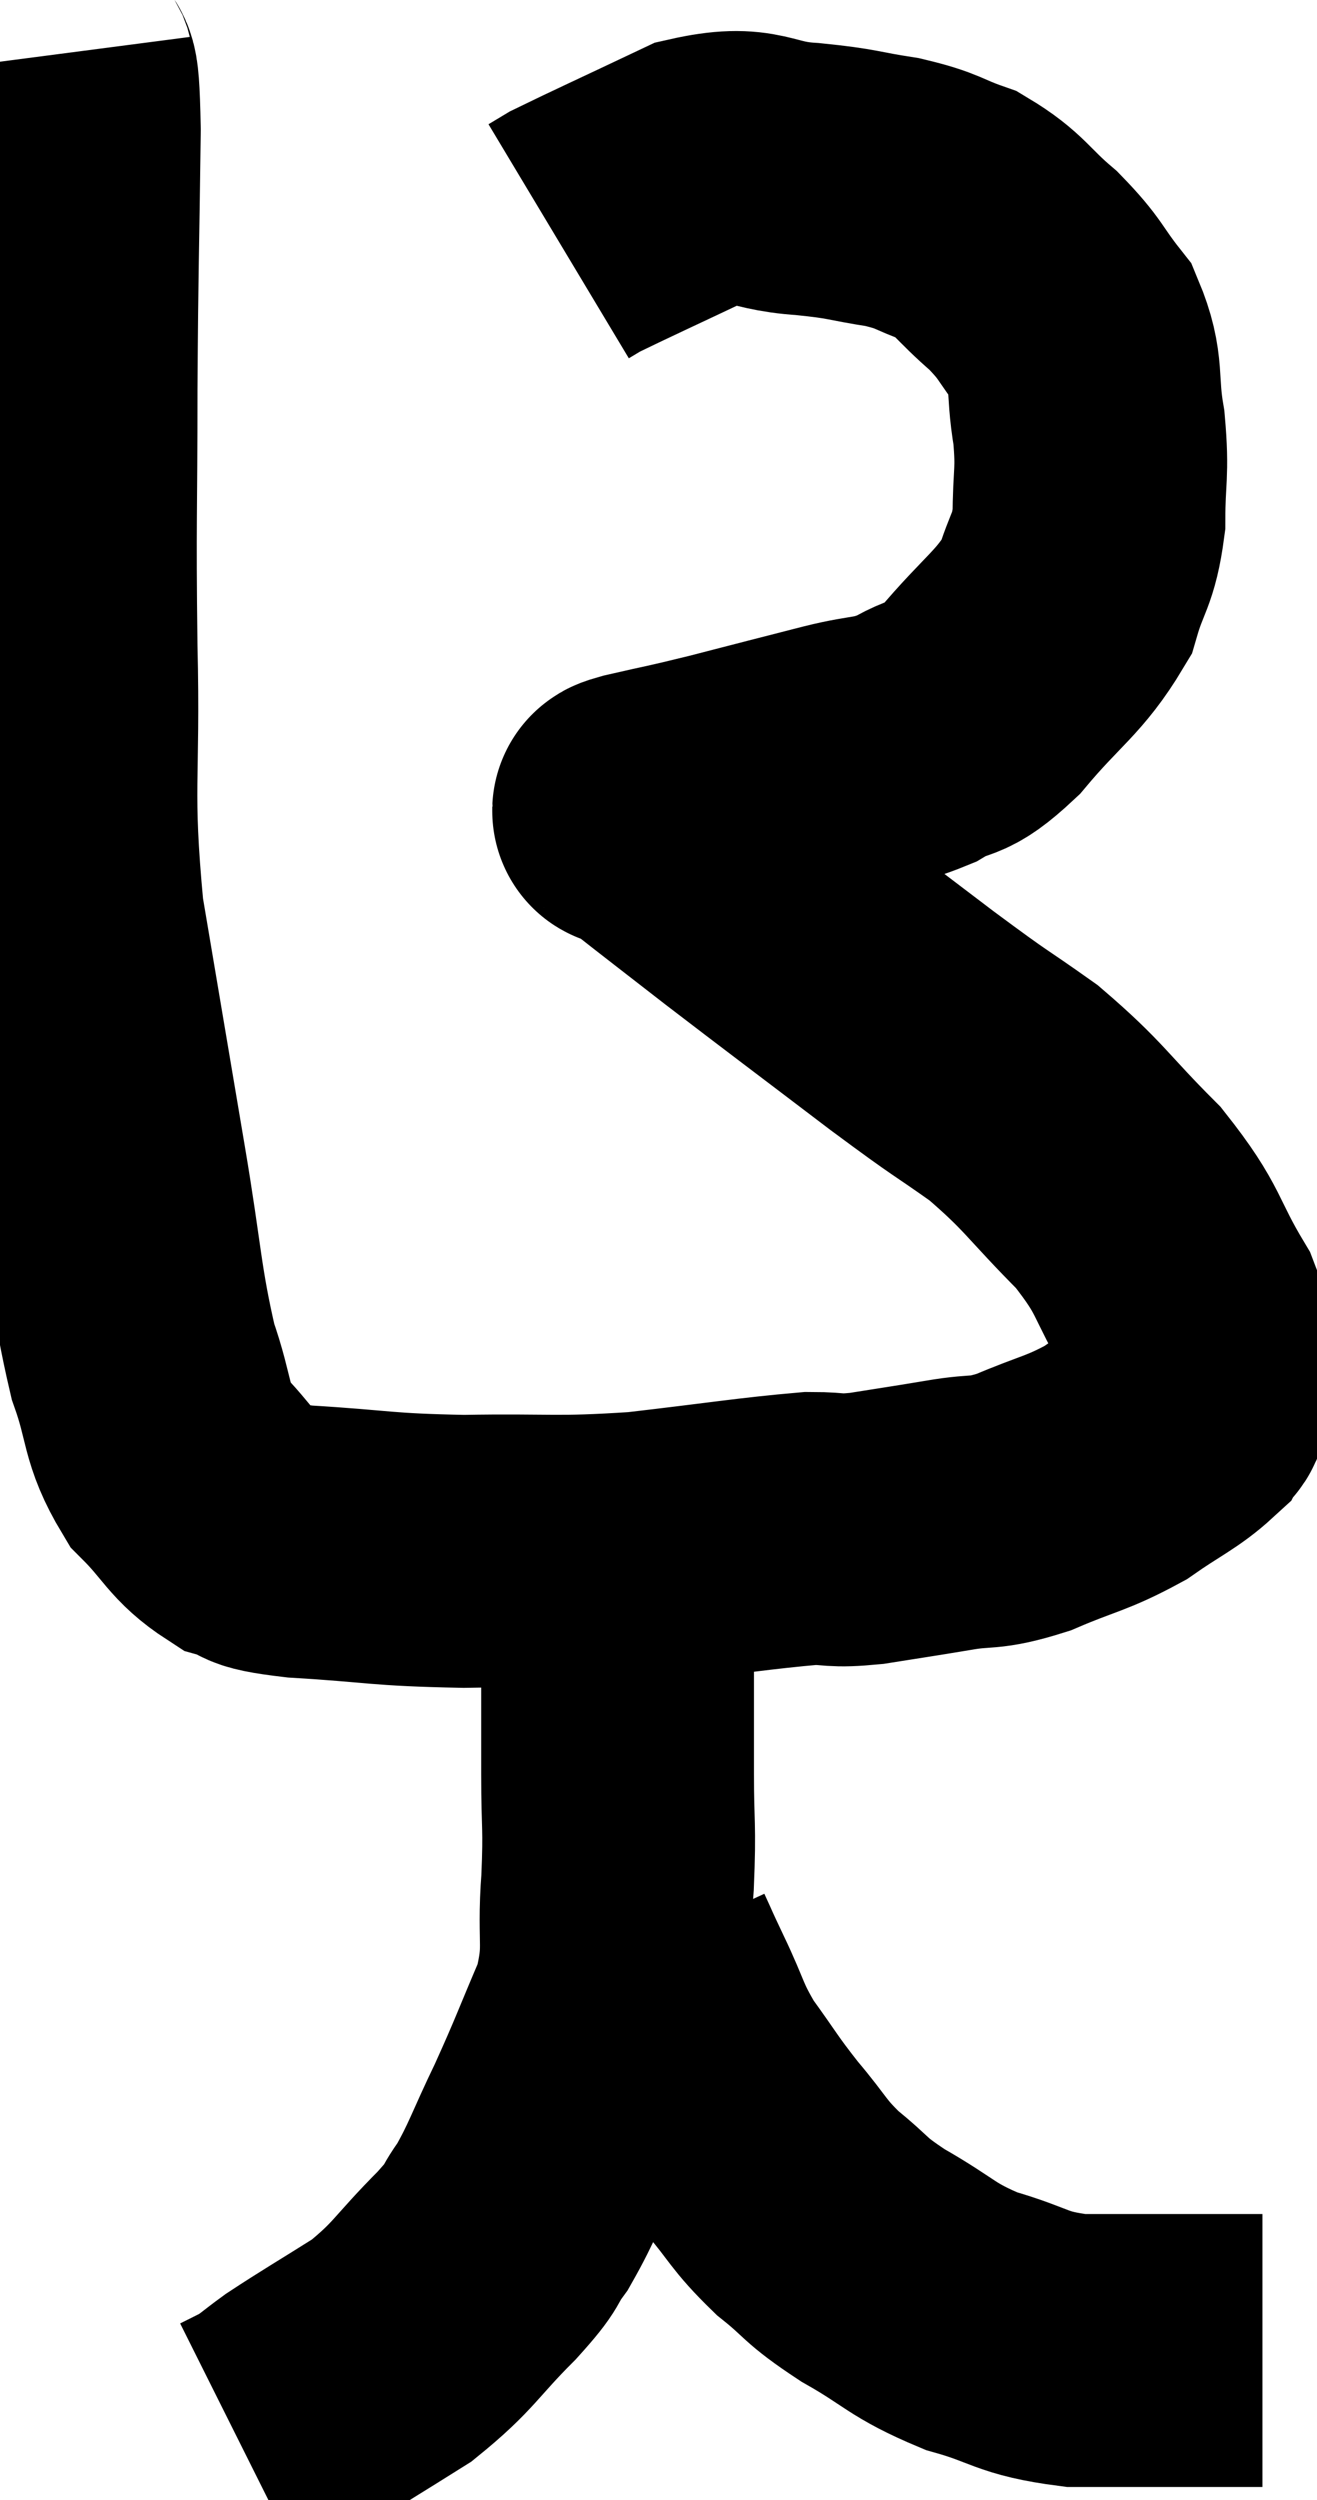 <svg xmlns="http://www.w3.org/2000/svg" viewBox="11.9 0.92 24.14 45.8" width="24.14" height="45.8"><path d="M 12.9 1.92 C 12.99 2.61, 13.05 1.77, 13.08 3.3 C 13.05 5.67, 13.035 5.67, 13.02 8.04 C 13.02 10.41, 12.99 10.365, 13.02 12.78 C 13.08 15.24, 12.915 15.315, 13.14 17.7 C 13.53 20.01, 13.575 20.28, 13.92 22.32 C 14.22 24.09, 14.205 24.51, 14.52 25.86 C 14.85 26.79, 14.73 26.97, 15.18 27.72 C 15.75 28.29, 15.765 28.5, 16.32 28.86 C 16.86 29.01, 16.38 29.04, 17.4 29.16 C 18.9 29.25, 18.84 29.31, 20.4 29.34 C 22.02 29.31, 22.05 29.385, 23.64 29.28 C 25.2 29.1, 25.725 29.01, 26.76 28.92 C 27.27 28.92, 27.15 28.98, 27.78 28.92 C 28.53 28.8, 28.56 28.8, 29.28 28.68 C 29.97 28.56, 29.895 28.68, 30.66 28.44 C 31.5 28.08, 31.62 28.11, 32.34 27.72 C 32.94 27.3, 33.18 27.21, 33.54 26.88 C 33.66 26.64, 33.75 26.88, 33.78 26.4 C 33.72 25.68, 34.005 25.845, 33.66 24.96 C 33.03 23.91, 33.195 23.865, 32.4 22.86 C 31.44 21.9, 31.425 21.75, 30.48 20.94 C 29.55 20.28, 29.835 20.52, 28.62 19.62 C 27.12 18.48, 26.775 18.225, 25.62 17.34 C 24.81 16.71, 24.495 16.47, 24 16.08 C 23.82 15.93, 23.73 15.855, 23.64 15.78 C 23.64 15.78, 23.64 15.78, 23.64 15.78 C 23.64 15.78, 23.655 15.795, 23.64 15.78 C 23.61 15.75, 23.205 15.825, 23.58 15.72 C 24.36 15.54, 24.225 15.585, 25.14 15.36 C 26.19 15.09, 26.355 15.045, 27.24 14.82 C 27.96 14.64, 28.02 14.73, 28.68 14.46 C 29.28 14.1, 29.19 14.385, 29.88 13.74 C 30.66 12.81, 30.945 12.705, 31.44 11.88 C 31.65 11.16, 31.755 11.22, 31.86 10.44 C 31.86 9.6, 31.935 9.615, 31.86 8.76 C 31.71 7.89, 31.86 7.74, 31.56 7.02 C 31.11 6.45, 31.185 6.42, 30.66 5.88 C 30.06 5.37, 30.06 5.22, 29.46 4.86 C 28.86 4.65, 28.95 4.605, 28.26 4.44 C 27.48 4.32, 27.585 4.29, 26.7 4.2 C 25.71 4.14, 25.785 3.84, 24.72 4.08 C 23.58 4.62, 23.085 4.845, 22.44 5.16 L 22.14 5.34" fill="none" stroke="black" stroke-width="5"></path><path d="M 23.22 29.22 C 23.22 30.09, 23.22 29.91, 23.22 30.96 C 23.22 32.19, 23.22 32.31, 23.22 33.42 C 23.22 34.41, 23.265 34.335, 23.22 35.4 C 23.13 36.54, 23.31 36.585, 23.04 37.68 C 22.59 38.73, 22.575 38.82, 22.14 39.78 C 21.72 40.65, 21.675 40.86, 21.3 41.52 C 20.97 41.97, 21.195 41.805, 20.64 42.42 C 19.86 43.2, 19.875 43.335, 19.08 43.98 C 18.27 44.49, 18.03 44.625, 17.46 45 C 17.13 45.24, 17.085 45.3, 16.8 45.48 C 16.56 45.6, 16.44 45.66, 16.32 45.72 L 16.32 45.72" fill="none" stroke="black" stroke-width="5"></path><path d="M 23.64 36.66 C 23.82 37.05, 23.73 36.87, 24 37.44 C 24.36 38.19, 24.3 38.235, 24.72 38.94 C 25.2 39.6, 25.185 39.63, 25.68 40.26 C 26.19 40.86, 26.145 40.92, 26.7 41.46 C 27.3 41.94, 27.15 41.925, 27.9 42.42 C 28.8 42.93, 28.77 43.05, 29.7 43.44 C 30.66 43.71, 30.585 43.845, 31.62 43.98 C 32.73 43.98, 32.985 43.98, 33.84 43.98 C 34.44 43.98, 34.74 43.98, 35.04 43.98 C 35.04 43.98, 35.04 43.98, 35.04 43.98 L 35.04 43.98" fill="none" stroke="black" stroke-width="5"></path></svg>